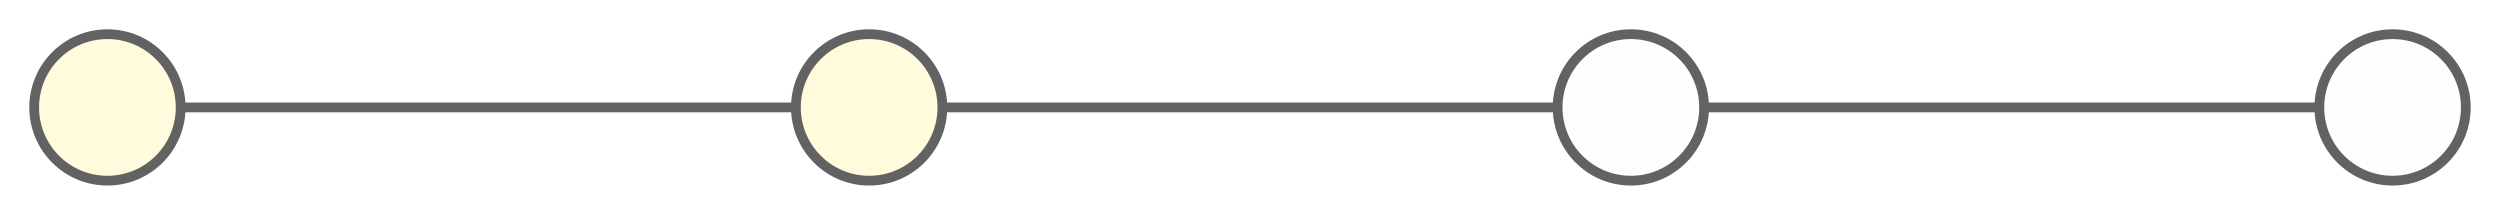 <svg width="512" height="44" viewBox="0 0 512 44" fill="none" xmlns="http://www.w3.org/2000/svg">
<g filter="url(#filter0_d)">
<path d="M24 22H489.5" stroke="#626262" stroke-width="2"/>
<circle cx="178" cy="22" r="15" fill="#FFFBDC" stroke="#626262" stroke-width="2"/>
<circle cx="22" cy="22" r="15" fill="#FFFBDC" stroke="#626262" stroke-width="2"/>
<circle cx="334" cy="22" r="15" fill="#FFFEFE" stroke="#626262" stroke-width="2"/>
<circle cx="490" cy="22" r="15" fill="#FFFEFE" stroke="#626262" stroke-width="2"/>
</g>
<defs>
<filter id="filter0_d" x="0" y="0" width="512" height="44" filterUnits="userSpaceOnUse" color-interpolation-filters="sRGB">
<feFlood flood-opacity="0" result="BackgroundImageFix"/>
<feColorMatrix in="SourceAlpha" type="matrix" values="0 0 0 0 0 0 0 0 0 0 0 0 0 0 0 0 0 0 127 0"/>
<feOffset/>
<feGaussianBlur stdDeviation="3"/>
<feColorMatrix type="matrix" values="0 0 0 0 0 0 0 0 0 0 0 0 0 0 0 0 0 0 0.25 0"/>
<feBlend mode="normal" in2="BackgroundImageFix" result="effect1_dropShadow"/>
<feBlend mode="normal" in="SourceGraphic" in2="effect1_dropShadow" result="shape"/>
</filter>
</defs>
</svg>
